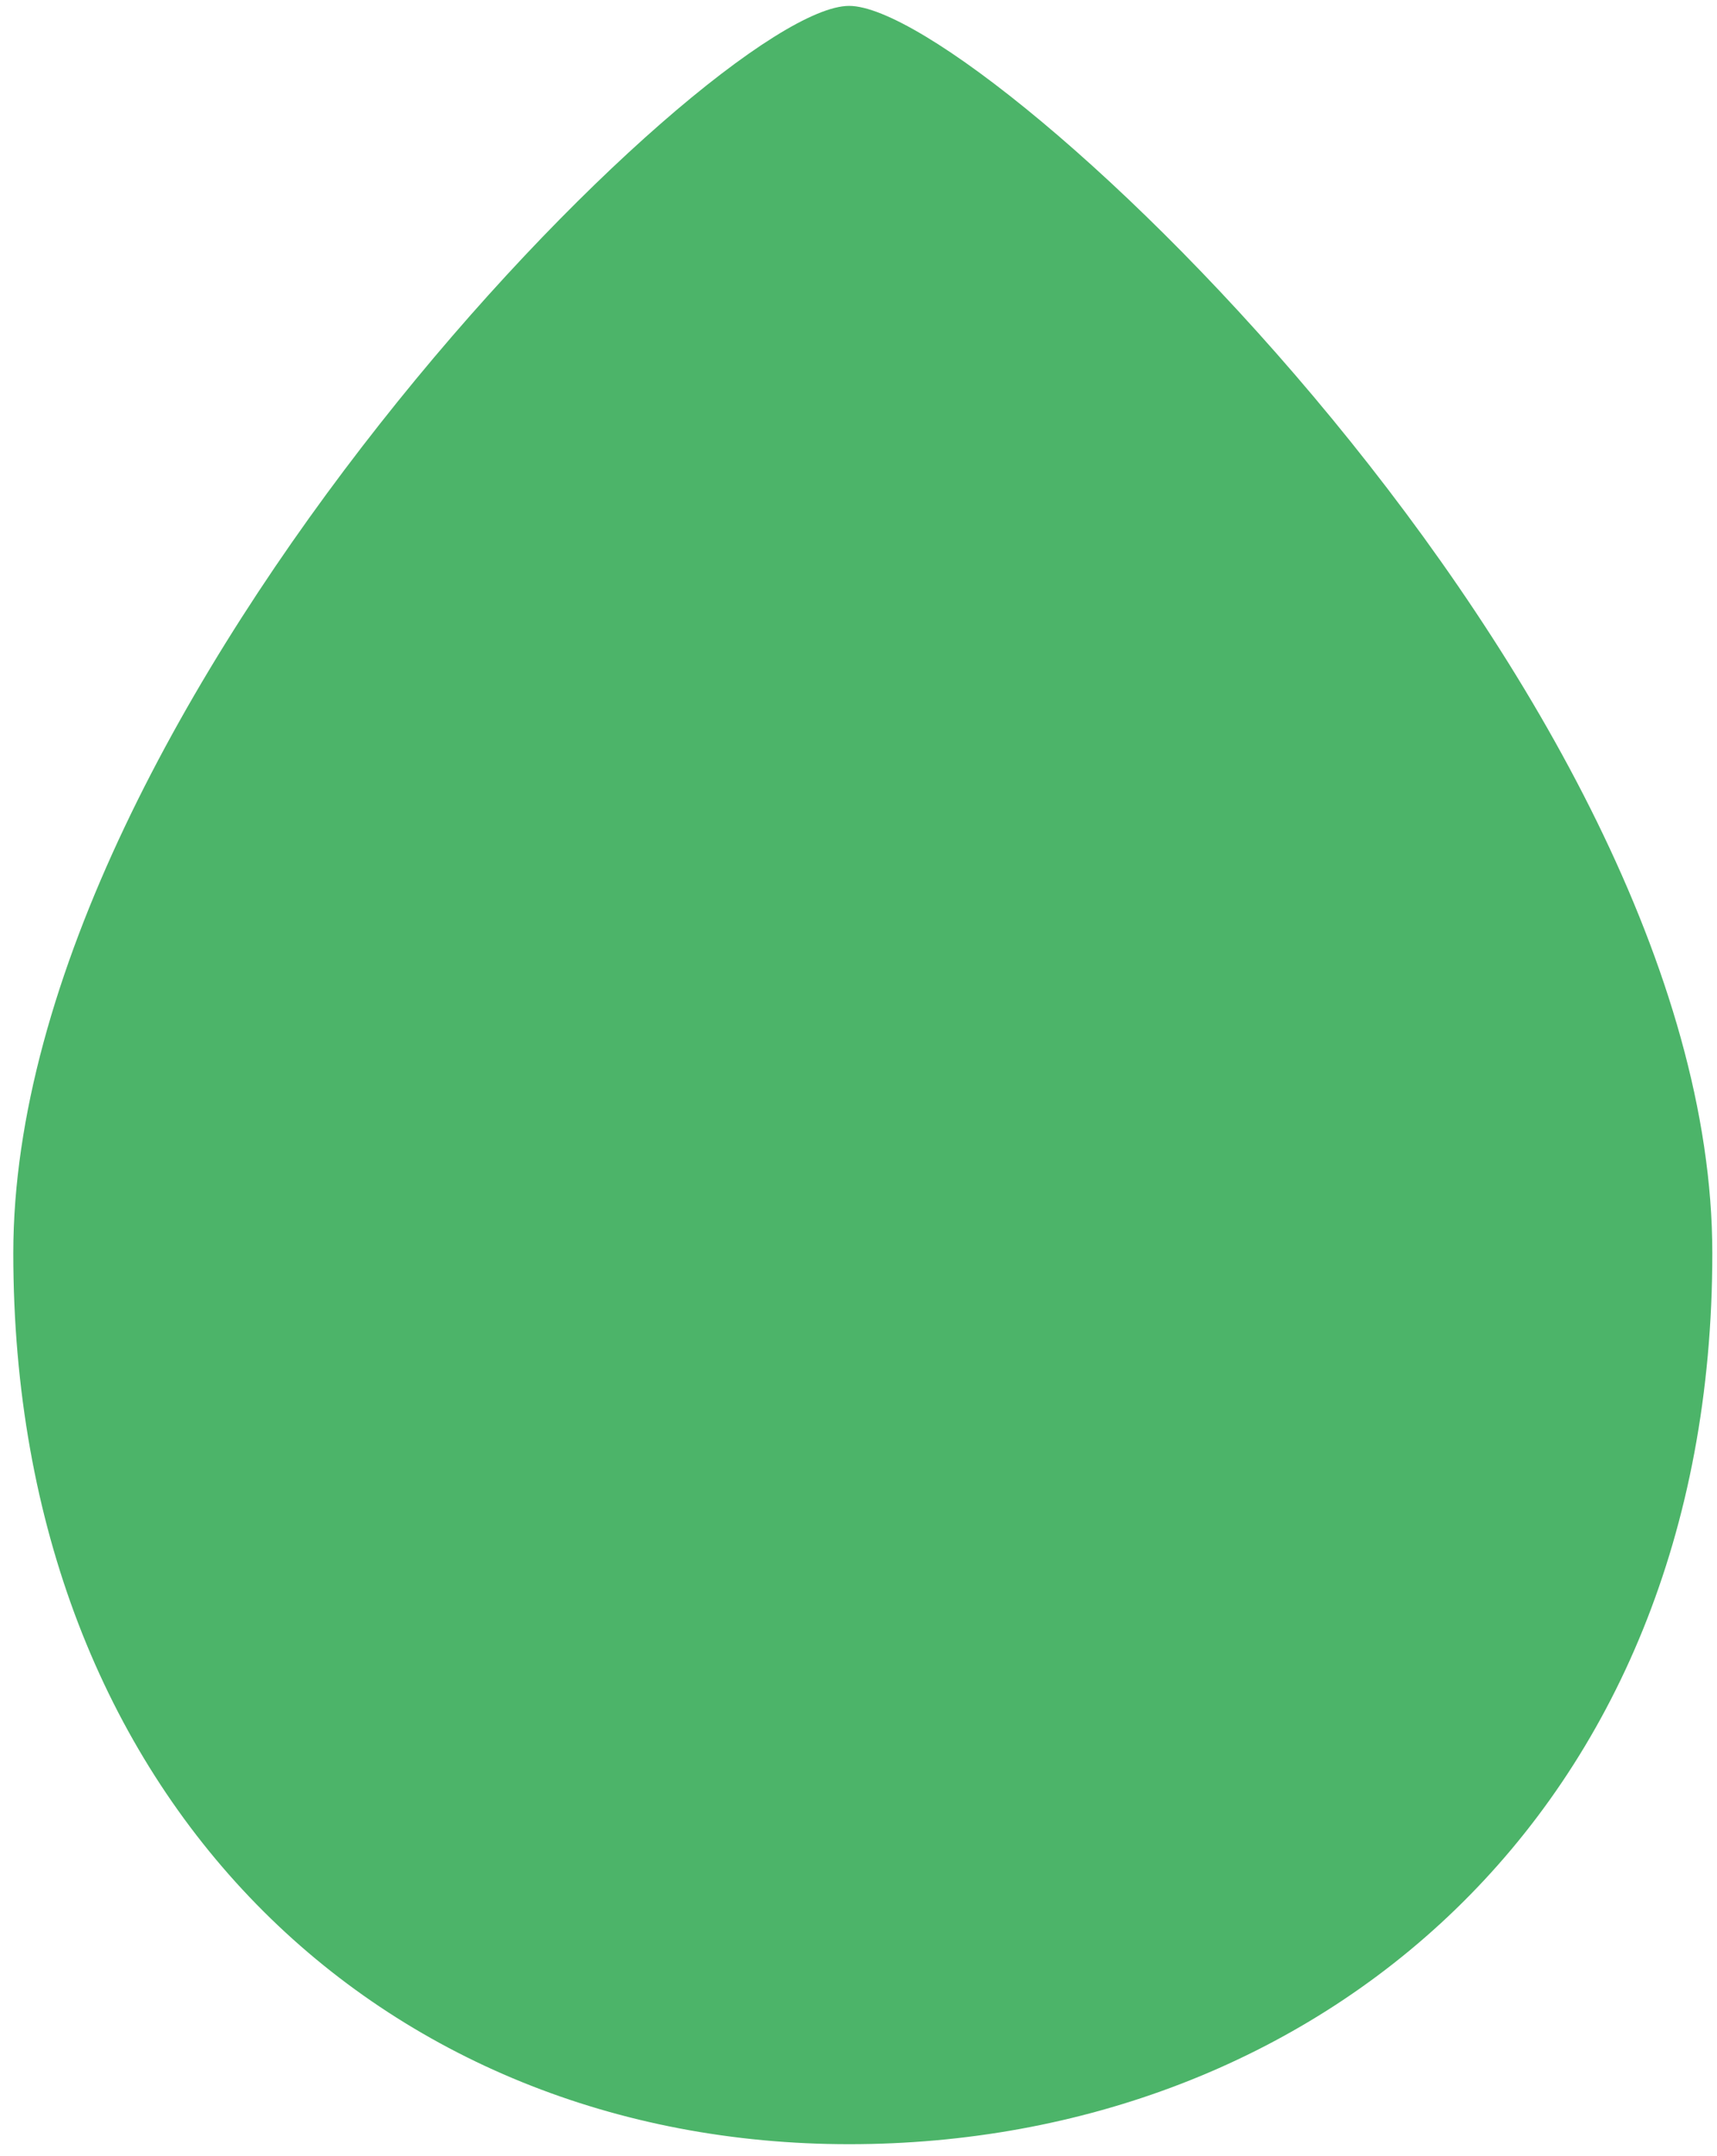 <svg width="98" height="123" viewBox="0 0 98 123" fill="none" xmlns="http://www.w3.org/2000/svg">
<path d="M97.733 71.503C97.733 103.567 75.054 122.336 48.464 122.336C21.874 122.336 0.759 102.785 0.759 71.503C0.759 40.221 40.643 0.336 48.464 0.336C56.284 0.336 97.733 39.438 97.733 71.503Z" fill="#4CB469"/>
</svg>
